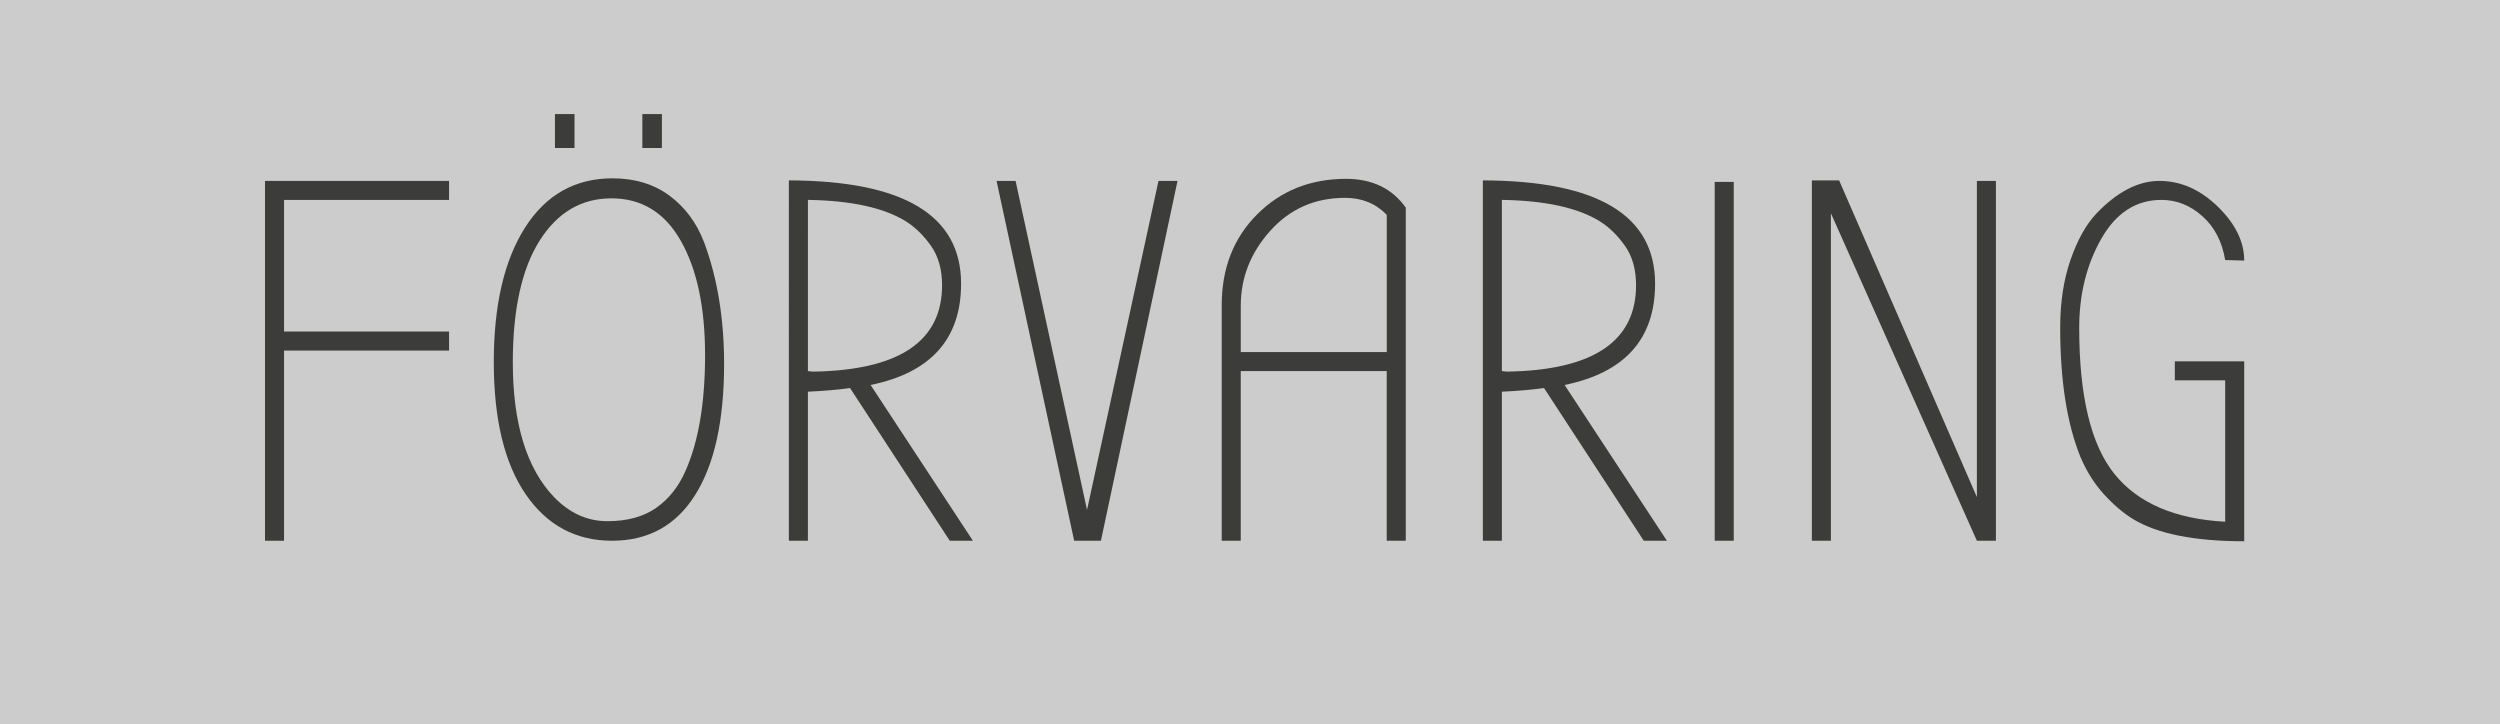 <?xml version="1.0" encoding="utf-8"?>
<!-- Generator: Adobe Illustrator 15.0.2, SVG Export Plug-In . SVG Version: 6.00 Build 0)  -->
<!DOCTYPE svg PUBLIC "-//W3C//DTD SVG 1.1//EN" "http://www.w3.org/Graphics/SVG/1.1/DTD/svg11.dtd">
<svg version="1.1" id="Lager_1" xmlns="http://www.w3.org/2000/svg" xmlns:xlink="http://www.w3.org/1999/xlink" x="0px" y="0px"
	 width="117.172px" height="33.953px" viewBox="0 0 117.172 33.953" enable-background="new 0 0 117.172 33.953"
	 xml:space="preserve">
<rect x="0" y="0" width="117.172" height="33.953" fill="#808080" stroke="none"/>
<g>
	<rect opacity="0.6" fill="#FFFFFF" width="117.172" height="33.953"/>
	<g>
		<path fill="#3C3C3B" d="M13.313,25.344h-0.892V8.479h8.626v0.891h-7.734v6.168h7.734v0.893h-7.734V25.344z"/>
		<path fill="#3C3C3B" d="M33.938,17.056c0,2.65-0.45,4.694-1.35,6.132s-2.201,2.156-3.903,2.156s-3.052-0.727-4.048-2.18
			c-0.996-1.454-1.494-3.518-1.494-6.193c0-2.674,0.49-4.777,1.47-6.312c0.979-1.533,2.345-2.301,4.096-2.301
			c1.044,0,1.931,0.27,2.662,0.807c0.731,0.539,1.273,1.266,1.626,2.182C33.624,13.031,33.938,14.936,33.938,17.056z M33.046,16.646
			c0-2.232-0.377-4.016-1.132-5.35c-0.755-1.333-1.84-2-3.253-2c-1.414,0-2.538,0.663-3.373,1.988
			c-0.835,1.325-1.253,3.225-1.253,5.698c0,2.876,0.65,4.987,1.952,6.337c0.723,0.738,1.55,1.108,2.481,1.108
			s1.695-0.208,2.289-0.626s1.052-0.996,1.374-1.735C32.741,20.686,33.046,18.879,33.046,16.646z M26.01,5.346h0.916v1.59H26.01
			V5.346z M30.106,5.346h0.916v1.59h-0.916V5.346z"/>
		<path fill="#3C3C3B" d="M45.599,25.344h-1.084l-4.674-7.156c-0.594,0.081-1.253,0.137-1.976,0.17v6.986h-0.892V8.454
			c5.381,0.017,8.072,1.63,8.072,4.843c0,2.586-1.414,4.168-4.241,4.746L45.599,25.344z M37.865,17.393l0.241,0.024
			c4.032-0.063,6.048-1.413,6.048-4.048c0-0.738-0.173-1.354-0.518-1.844c-0.346-0.489-0.735-0.871-1.168-1.145
			c-1.028-0.642-2.562-0.979-4.602-1.012V17.393z"/>
		<path fill="#3C3C3B" d="M50.345,25.344L46.707,8.479h0.892l3.349,15.42l3.349-15.42h0.892l-3.59,16.865H50.345z"/>
		<path fill="#3C3C3B" d="M65.887,9.73v15.613h-0.893v-7.951h-6.842v7.951h-0.892V14.309c0-1.734,0.554-3.156,1.663-4.264
			c1.108-1.109,2.497-1.663,4.169-1.663C64.312,8.382,65.245,8.832,65.887,9.73z M64.995,16.502v-6.434
			c-0.514-0.53-1.164-0.795-1.951-0.795c-1.414,0-2.582,0.514-3.506,1.542s-1.385,2.2-1.385,3.518v2.169H64.995z"/>
		<path fill="#3C3C3B" d="M78.126,25.344h-1.085l-4.674-7.156c-0.594,0.081-1.253,0.137-1.976,0.17v6.986H69.5V8.454
			c5.381,0.017,8.072,1.63,8.072,4.843c0,2.586-1.414,4.168-4.241,4.746L78.126,25.344z M70.392,17.393l0.241,0.024
			c4.031-0.063,6.047-1.413,6.047-4.048c0-0.738-0.172-1.354-0.518-1.844c-0.346-0.489-0.734-0.871-1.168-1.145
			c-1.029-0.642-2.562-0.979-4.603-1.012V17.393z"/>
		<path fill="#3C3C3B" d="M81.258,25.344h-0.892V8.526h0.892V25.344z"/>
		<path fill="#3C3C3B" d="M85.812,9.996v15.348H84.92V8.454h1.277l6.457,14.843V8.479h0.892v16.865h-0.892L85.812,9.996z"/>
		<path fill="#3C3C3B" d="M105.184,12.213l-0.892-0.024c-0.145-0.867-0.503-1.554-1.072-2.06c-0.57-0.506-1.209-0.76-1.915-0.76
			c-1.189,0-2.129,0.607-2.819,1.82s-1.036,2.605-1.036,4.18c0,3.197,0.55,5.478,1.65,6.843c1.1,1.366,2.831,2.112,5.192,2.241
			v-6.627h-2.361v-0.891h3.253v8.433c-2.33,0-4.064-0.345-5.205-1.036c-0.449-0.273-0.902-0.658-1.361-1.156
			c-0.457-0.498-0.83-1.092-1.12-1.783c-0.626-1.558-0.939-3.574-0.939-6.047c0-1.173,0.16-2.225,0.481-3.157
			c0.322-0.931,0.723-1.654,1.205-2.169c0.979-1.027,1.967-1.541,2.964-1.541c0.995,0,1.907,0.401,2.734,1.204
			C104.77,10.486,105.184,11.33,105.184,12.213z"/>
	</g>
</g>
</svg>

